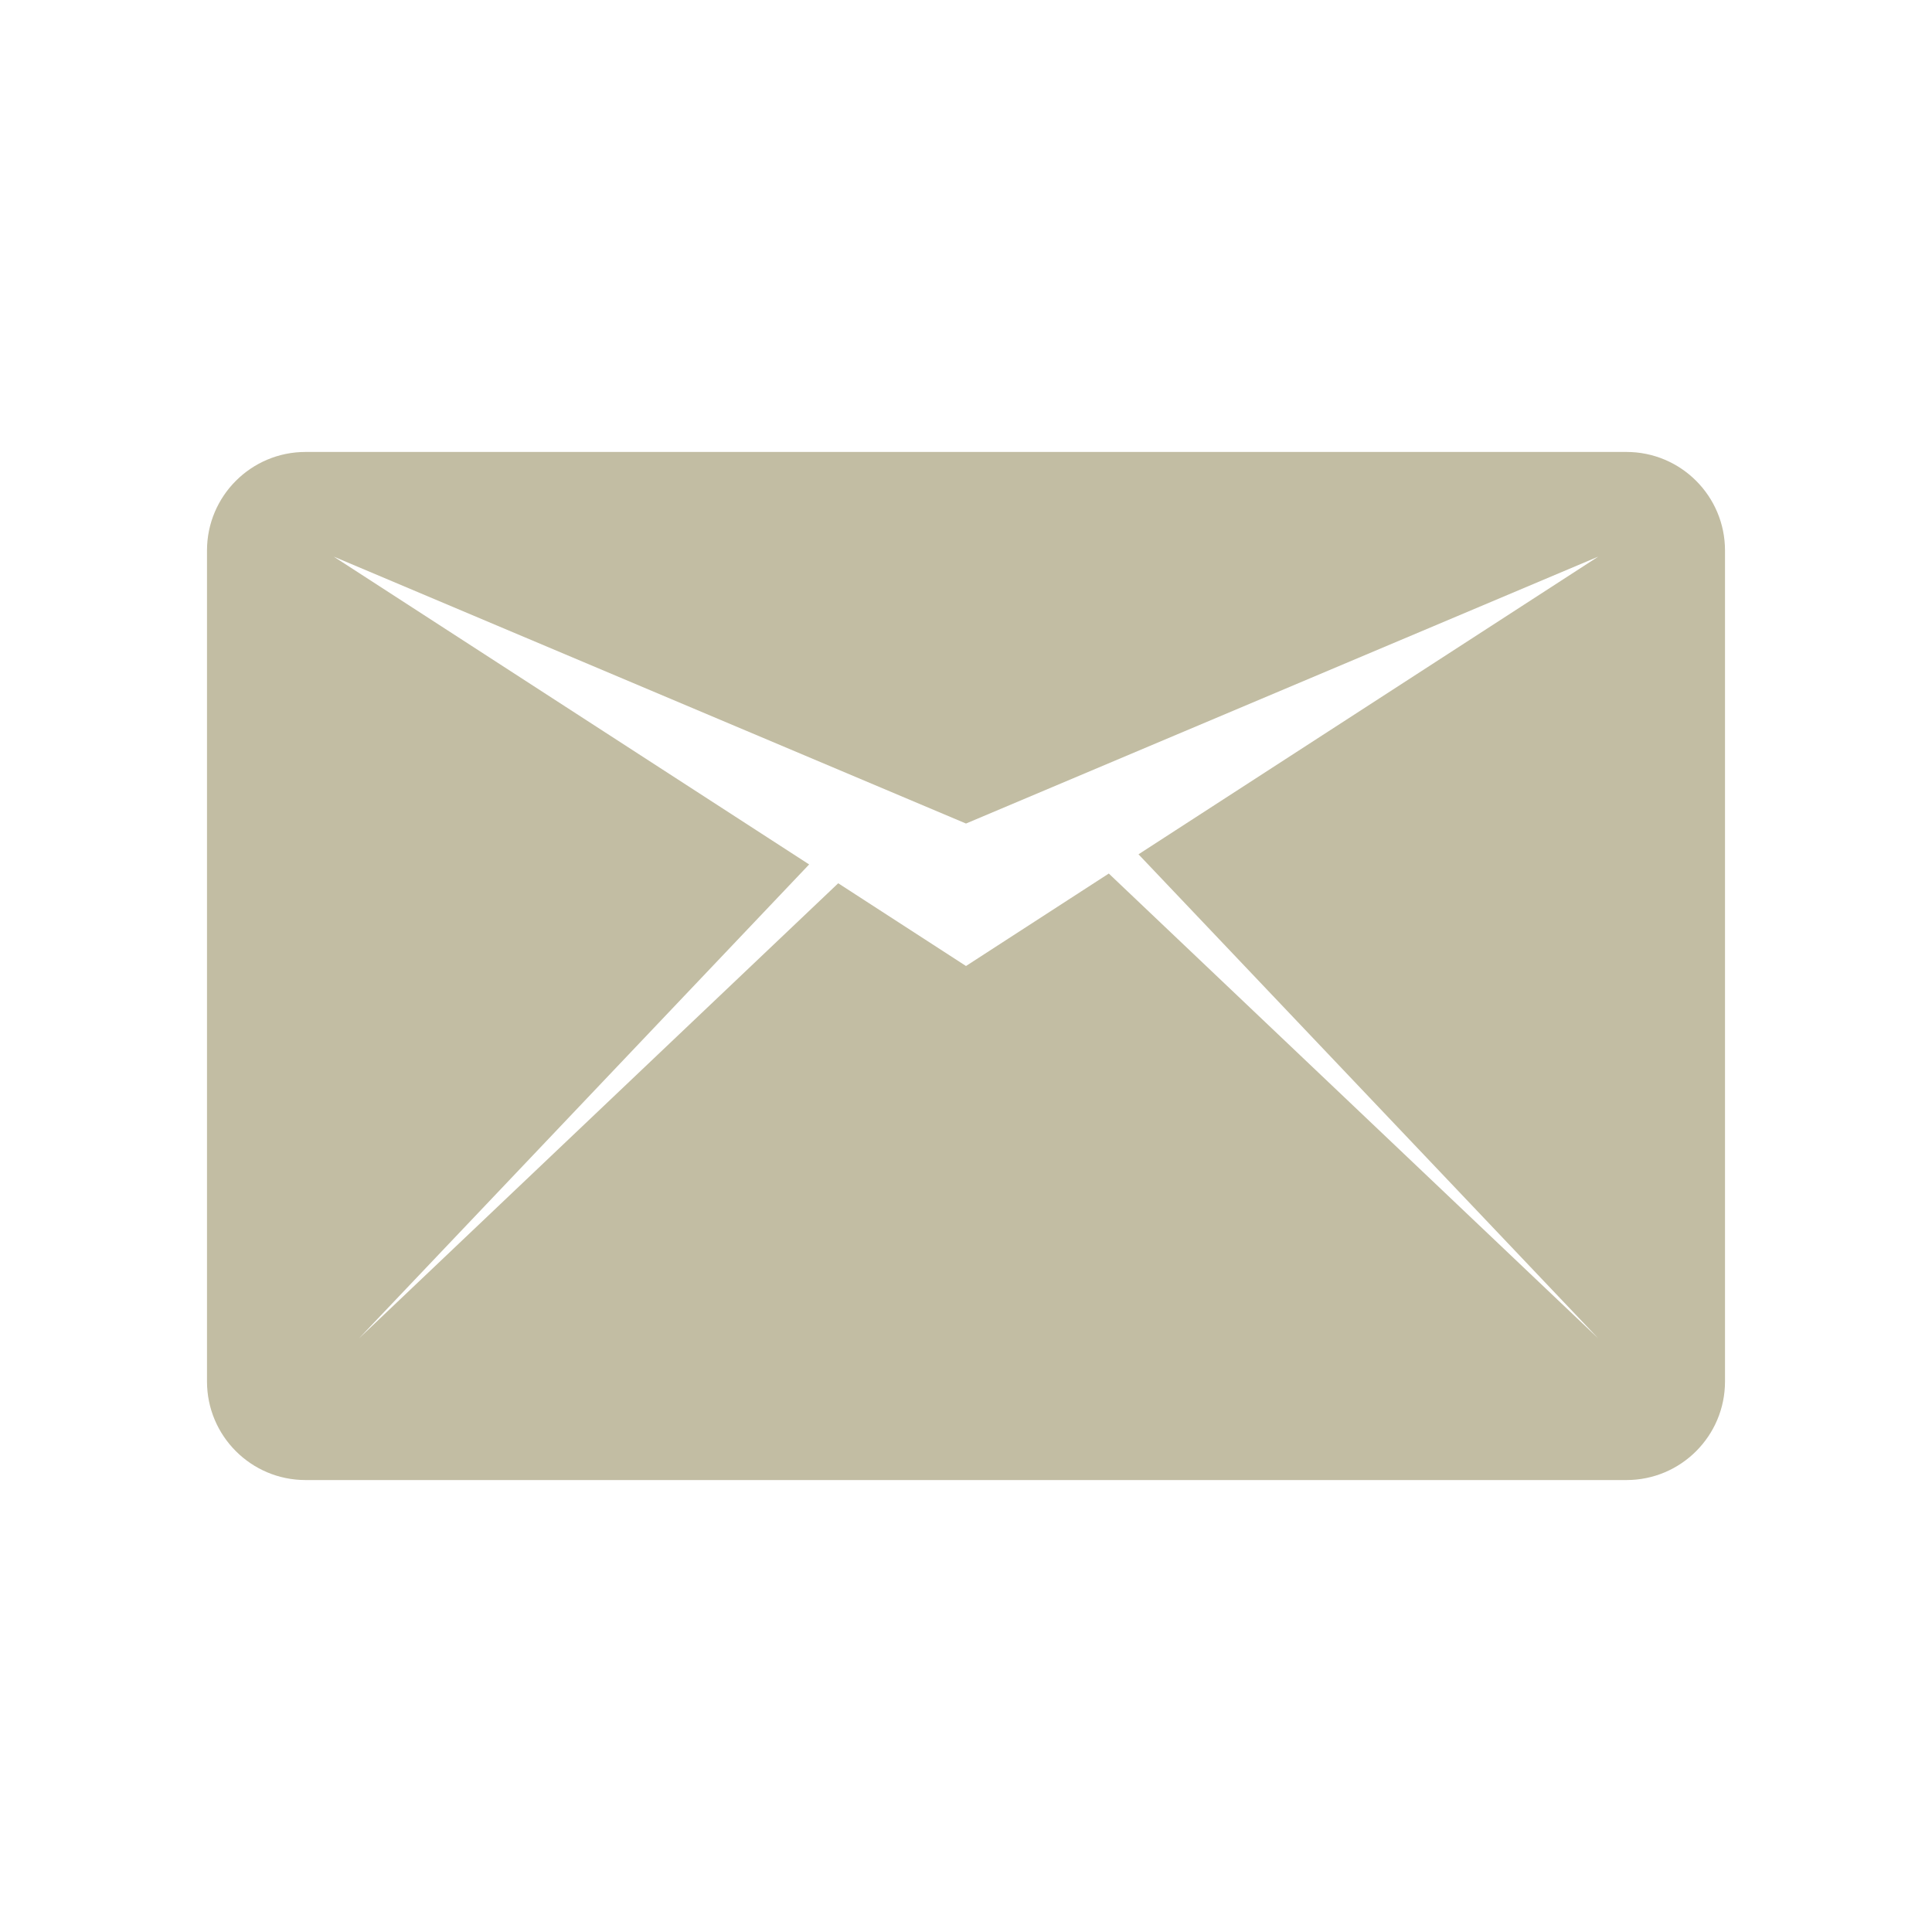 <?xml version="1.0" encoding="UTF-8" standalone="no"?>
<!DOCTYPE svg PUBLIC "-//W3C//DTD SVG 1.1//EN" "http://www.w3.org/Graphics/SVG/1.1/DTD/svg11.dtd">
<svg width="100%" height="100%" viewBox="0 0 280 280" version="1.1" xmlns="http://www.w3.org/2000/svg" xmlns:xlink="http://www.w3.org/1999/xlink" xml:space="preserve" xmlns:serif="http://www.serif.com/" style="fill-rule:evenodd;clip-rule:evenodd;stroke-linejoin:round;stroke-miterlimit:2;">
    <path d="M250,79.778C250,71.898 243.602,65.5 235.722,65.5L44.278,65.5C36.398,65.5 30,71.898 30,79.778L30,200.222C30,208.102 36.398,214.5 44.278,214.5L235.722,214.5C243.602,214.5 250,208.102 250,200.222L250,79.778ZM117.267,125.281L48.368,80.67L140,119.352L231.632,80.67L165,123.813L231.632,193.971L160.696,126.6L140,140L121.481,128.009L52.029,193.971L117.267,125.281Z" style="fill:rgb(194,189,163);"/>
</svg>
